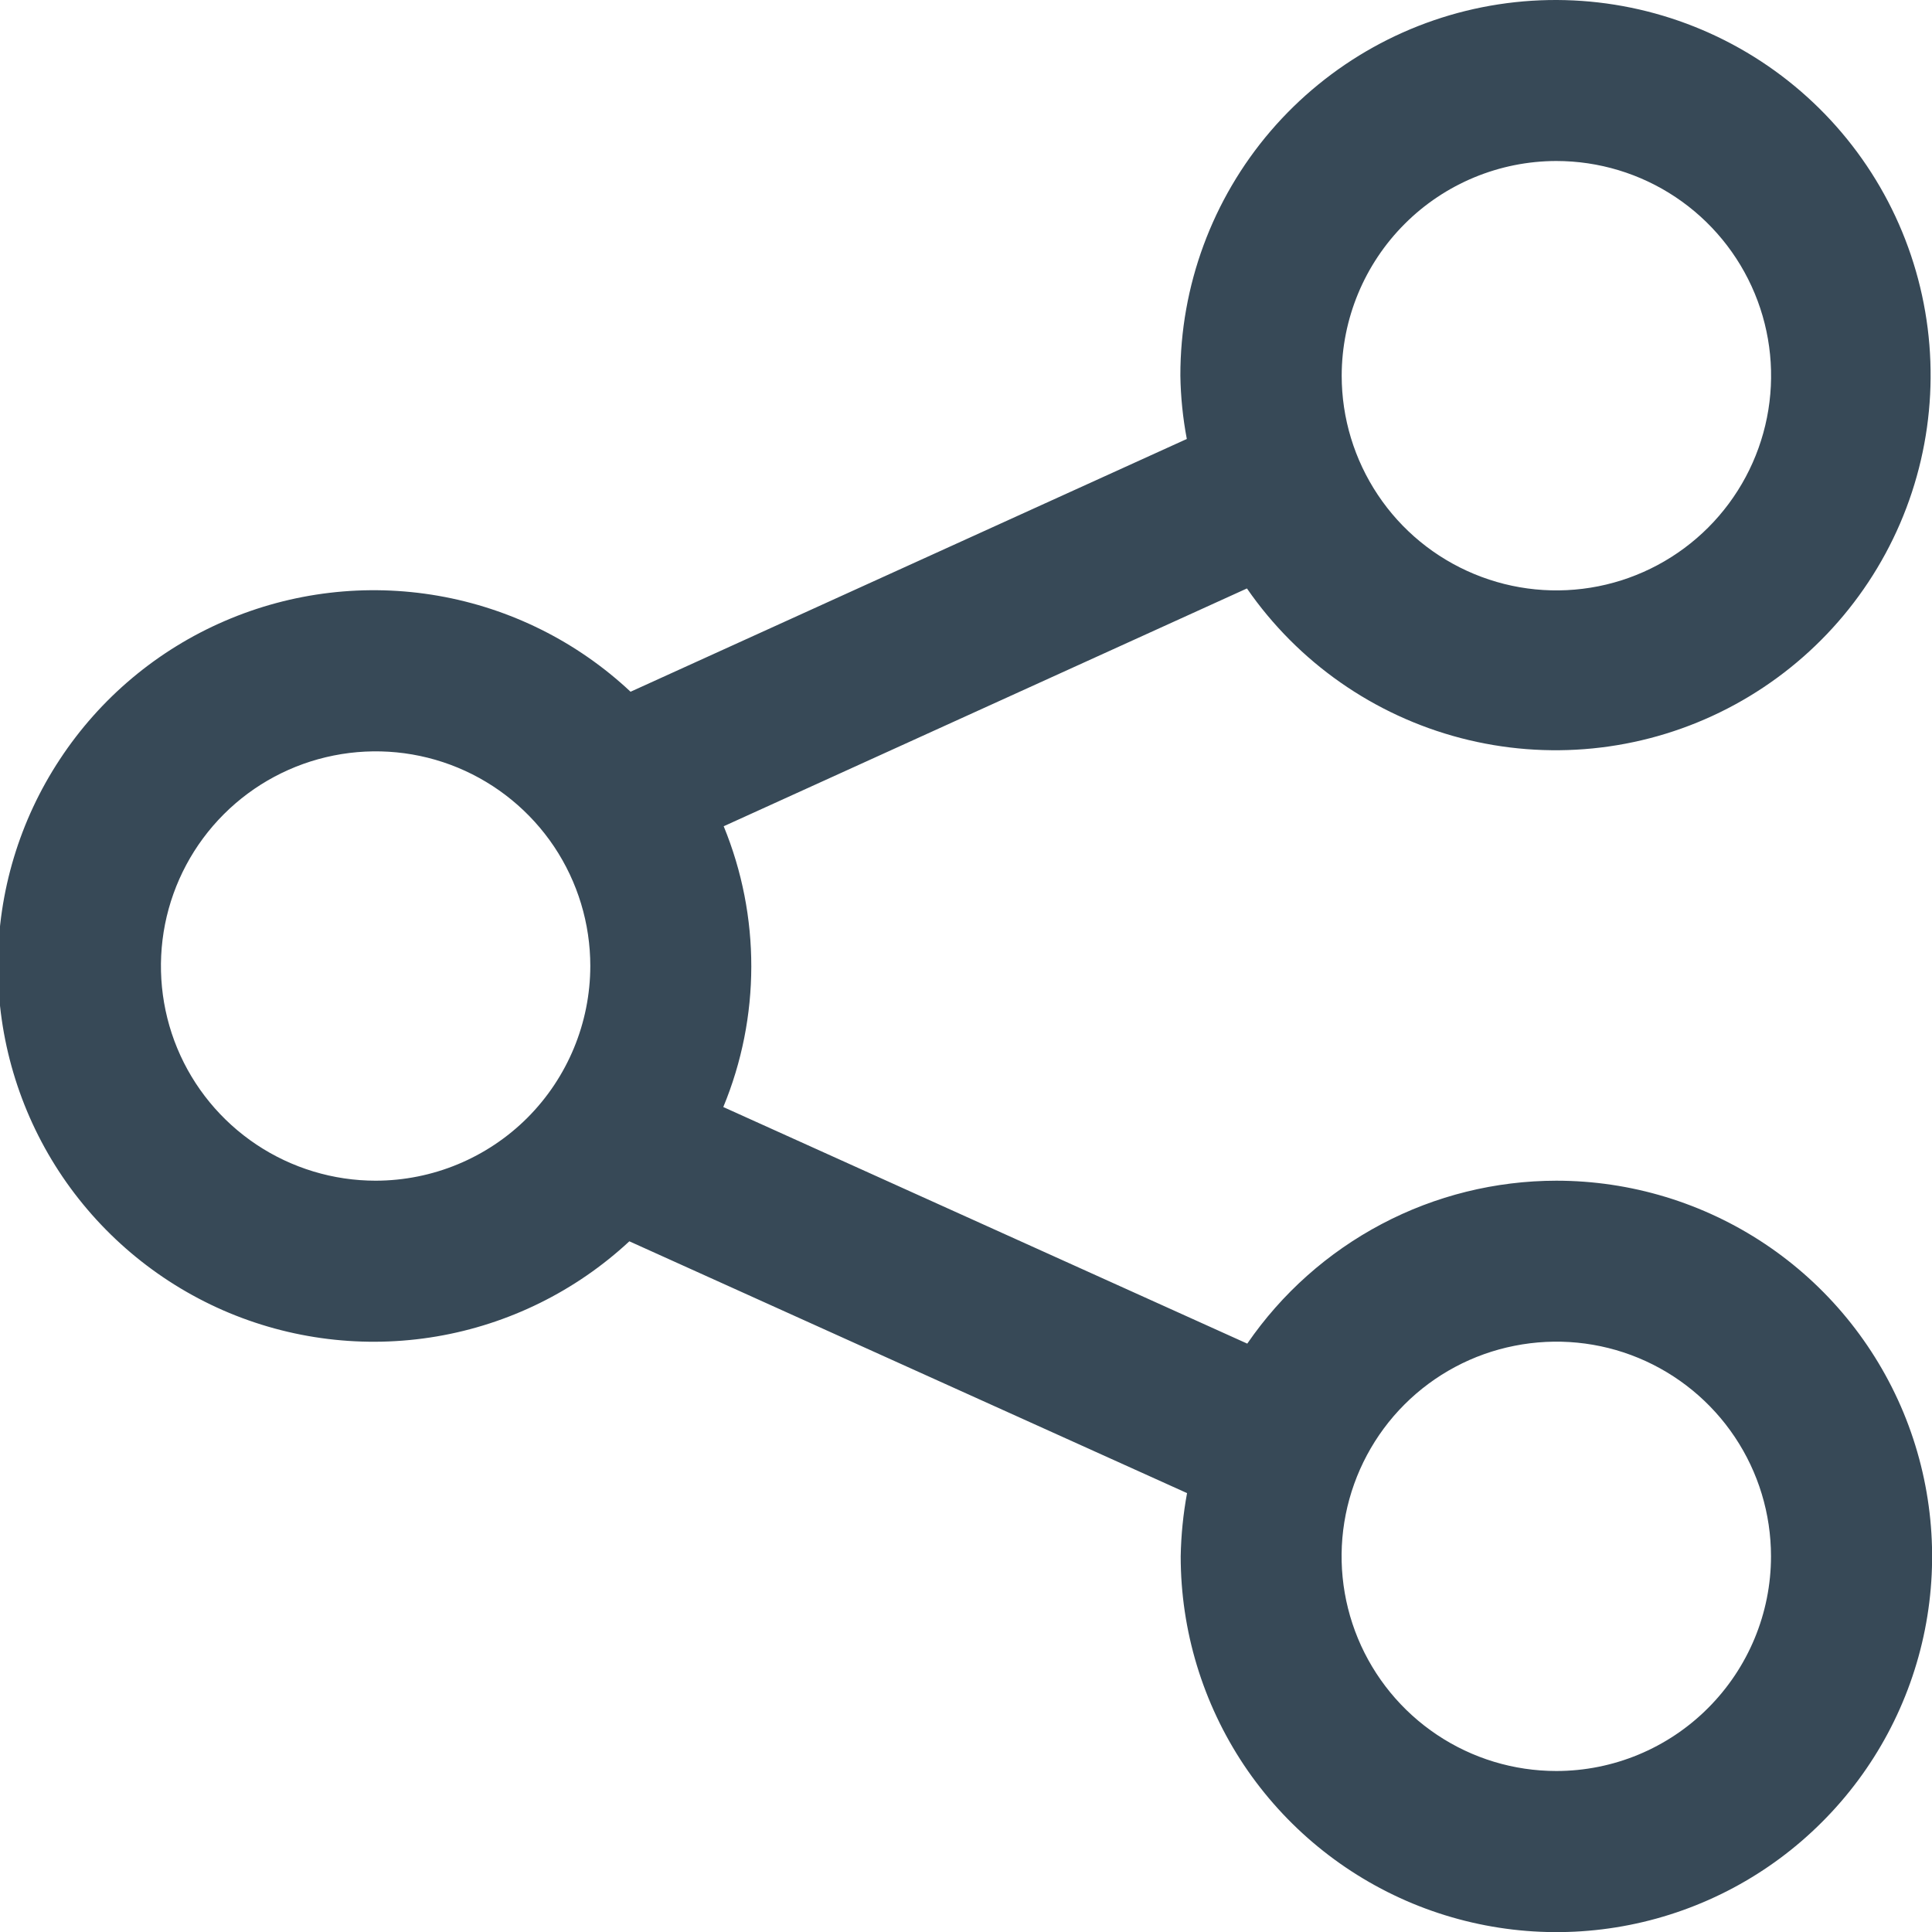 <svg width="24" height="24" viewBox="0 0 24 24" fill="none" xmlns="http://www.w3.org/2000/svg">
<g clip-path="url(#clip0_1317_20287)">
<path d="M19.333 14.667C18.577 14.668 17.832 14.852 17.164 15.205C16.495 15.558 15.922 16.068 15.494 16.691L8.985 13.752C9.447 12.636 9.449 11.382 8.99 10.264L15.49 7.31C16.124 8.227 17.066 8.886 18.144 9.168C19.222 9.45 20.366 9.337 21.367 8.848C22.369 8.359 23.162 7.527 23.603 6.504C24.044 5.48 24.103 4.332 23.77 3.268C23.438 2.205 22.735 1.296 21.789 0.706C20.843 0.116 19.717 -0.115 18.616 0.054C17.514 0.223 16.51 0.782 15.784 1.628C15.059 2.474 14.661 3.553 14.663 4.667C14.667 4.931 14.694 5.194 14.743 5.453L7.833 8.593C7.17 7.971 6.339 7.557 5.443 7.401C4.547 7.245 3.625 7.354 2.79 7.715C1.955 8.075 1.244 8.672 0.744 9.432C0.243 10.191 -0.024 11.08 -0.026 11.989C-0.028 12.899 0.235 13.789 0.732 14.551C1.229 15.312 1.938 15.912 2.771 16.277C3.604 16.641 4.526 16.754 5.423 16.602C6.319 16.45 7.152 16.039 7.818 15.42L14.746 18.548C14.698 18.807 14.672 19.07 14.667 19.333C14.667 20.256 14.941 21.159 15.453 21.927C15.966 22.694 16.695 23.292 17.548 23.646C18.401 23.999 19.339 24.092 20.244 23.912C21.15 23.732 21.982 23.287 22.634 22.634C23.287 21.982 23.732 21.15 23.912 20.244C24.092 19.339 23.999 18.401 23.646 17.548C23.292 16.695 22.694 15.966 21.926 15.453C21.159 14.941 20.256 14.667 19.333 14.667ZM19.333 2C19.861 2 20.376 2.156 20.815 2.449C21.254 2.742 21.596 3.159 21.798 3.646C22 4.133 22.053 4.67 21.95 5.187C21.847 5.704 21.593 6.18 21.22 6.553C20.847 6.926 20.372 7.18 19.855 7.283C19.337 7.386 18.801 7.333 18.314 7.131C17.826 6.929 17.41 6.588 17.117 6.149C16.824 5.71 16.667 5.195 16.667 4.667C16.668 3.96 16.949 3.282 17.449 2.782C17.948 2.282 18.626 2.001 19.333 2ZM4.667 14.667C4.14 14.667 3.624 14.511 3.185 14.218C2.746 13.925 2.404 13.509 2.202 13.022C2 12.534 1.948 11.998 2.05 11.481C2.153 10.963 2.407 10.488 2.78 10.115C3.153 9.742 3.628 9.488 4.146 9.385C4.663 9.282 5.199 9.334 5.687 9.536C6.174 9.738 6.591 10.08 6.884 10.518C7.177 10.957 7.333 11.473 7.333 12C7.332 12.707 7.051 13.385 6.552 13.885C6.052 14.385 5.374 14.666 4.667 14.667ZM19.333 22C18.806 22 18.29 21.844 17.852 21.551C17.413 21.258 17.071 20.841 16.869 20.354C16.667 19.866 16.614 19.33 16.717 18.813C16.82 18.296 17.074 17.82 17.447 17.447C17.82 17.074 18.296 16.82 18.813 16.718C19.33 16.615 19.866 16.667 20.354 16.869C20.841 17.071 21.258 17.413 21.551 17.852C21.844 18.29 22 18.806 22 19.333C22 20.04 21.718 20.718 21.218 21.218C20.718 21.719 20.04 22 19.333 22Z" fill="#374957"/>
</g>
<defs>
<clipPath id="clip0_1317_20287">
<rect width="24" height="24" fill="white"/>
</clipPath>
</defs>
</svg>
